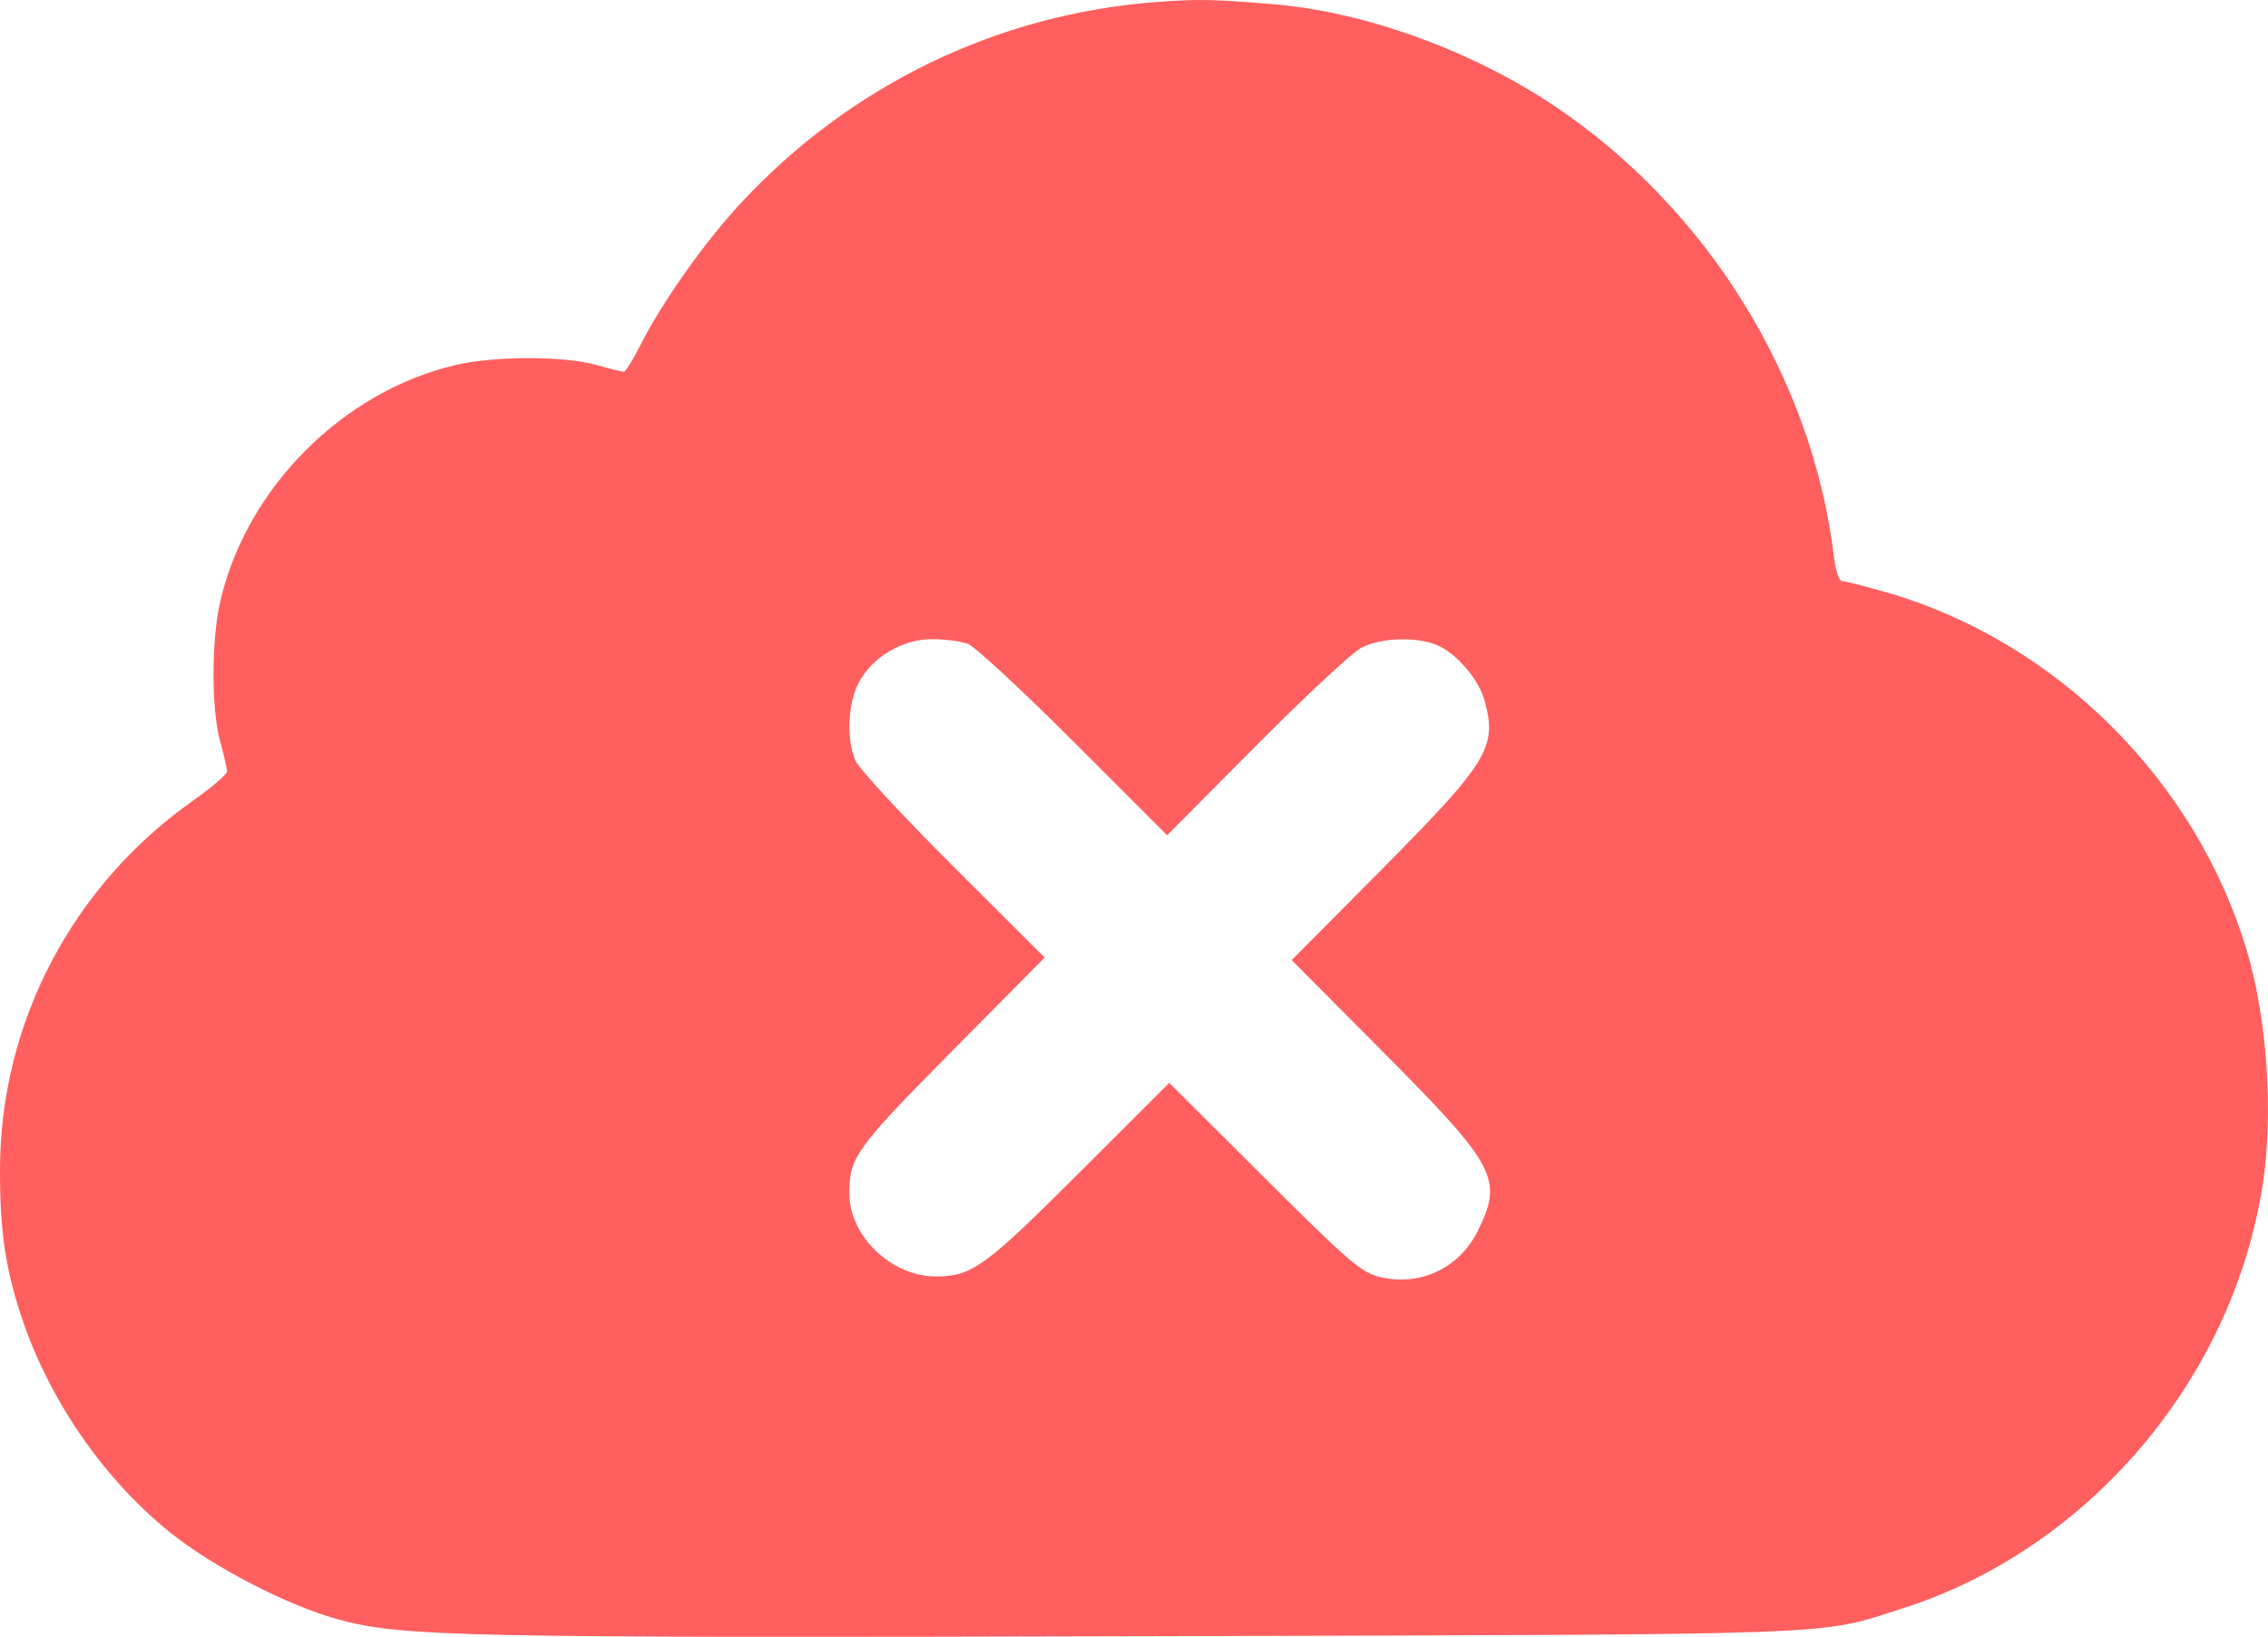 <svg width="79" height="57" viewBox="0 0 79 57" fill="none" xmlns="http://www.w3.org/2000/svg">
<path fill-rule="evenodd" clip-rule="evenodd" d="M40.264 0.072C34.728 0.493 29.612 2.971 25.797 7.081C24.531 8.445 23.048 10.544 22.293 12.044C22.043 12.541 21.787 12.946 21.725 12.945C21.662 12.944 21.228 12.837 20.759 12.706C19.632 12.393 17.239 12.394 15.885 12.708C11.943 13.625 8.587 16.989 7.673 20.941C7.359 22.298 7.358 24.697 7.671 25.828C7.801 26.297 7.908 26.762 7.909 26.862C7.91 26.962 7.371 27.424 6.712 27.89C2.501 30.864 0.009 35.63 5.50118e-05 40.725C-0.004 42.829 0.18 44.117 0.721 45.778C1.665 48.678 3.576 51.47 5.9 53.346C7.403 54.559 10.002 55.907 11.773 56.391C13.998 57 15.972 57.041 39.799 56.979C64.738 56.913 63.264 56.967 66.27 56.01C72.734 53.952 77.76 48.044 78.813 41.269C79.198 38.787 78.976 35.499 78.263 33.109C76.496 27.19 71.639 22.35 65.749 20.639C64.995 20.42 64.289 20.241 64.18 20.241C64.056 20.241 63.943 19.91 63.875 19.349C63.123 13.164 59.47 7.272 54.182 3.715C51.289 1.769 47.56 0.414 44.366 0.148C42.241 -0.029 41.716 -0.038 40.264 0.072ZM33.714 22.421C33.953 22.51 35.613 24.047 37.401 25.835L40.654 29.087L43.748 25.972C45.45 24.259 47.101 22.723 47.417 22.558C48.094 22.205 49.333 22.163 50.062 22.468C50.724 22.745 51.508 23.658 51.709 24.388C52.16 26.016 51.846 26.532 48.114 30.291L44.992 33.435L48.195 36.654C52.125 40.602 52.369 41.065 51.472 42.87C50.816 44.19 49.414 44.828 47.998 44.451C47.397 44.291 46.881 43.843 44.018 40.988L40.728 37.709L37.593 40.839C34.295 44.13 33.854 44.45 32.6 44.45C31.04 44.45 29.581 43.044 29.584 41.545C29.586 40.299 29.811 39.989 33.157 36.608L36.388 33.345L33.202 30.168C31.45 28.421 29.918 26.767 29.799 26.492C29.481 25.758 29.527 24.529 29.9 23.796C30.358 22.895 31.421 22.258 32.467 22.258C32.913 22.258 33.474 22.331 33.714 22.421Z" fill="#FF5F5F"/>
</svg>
